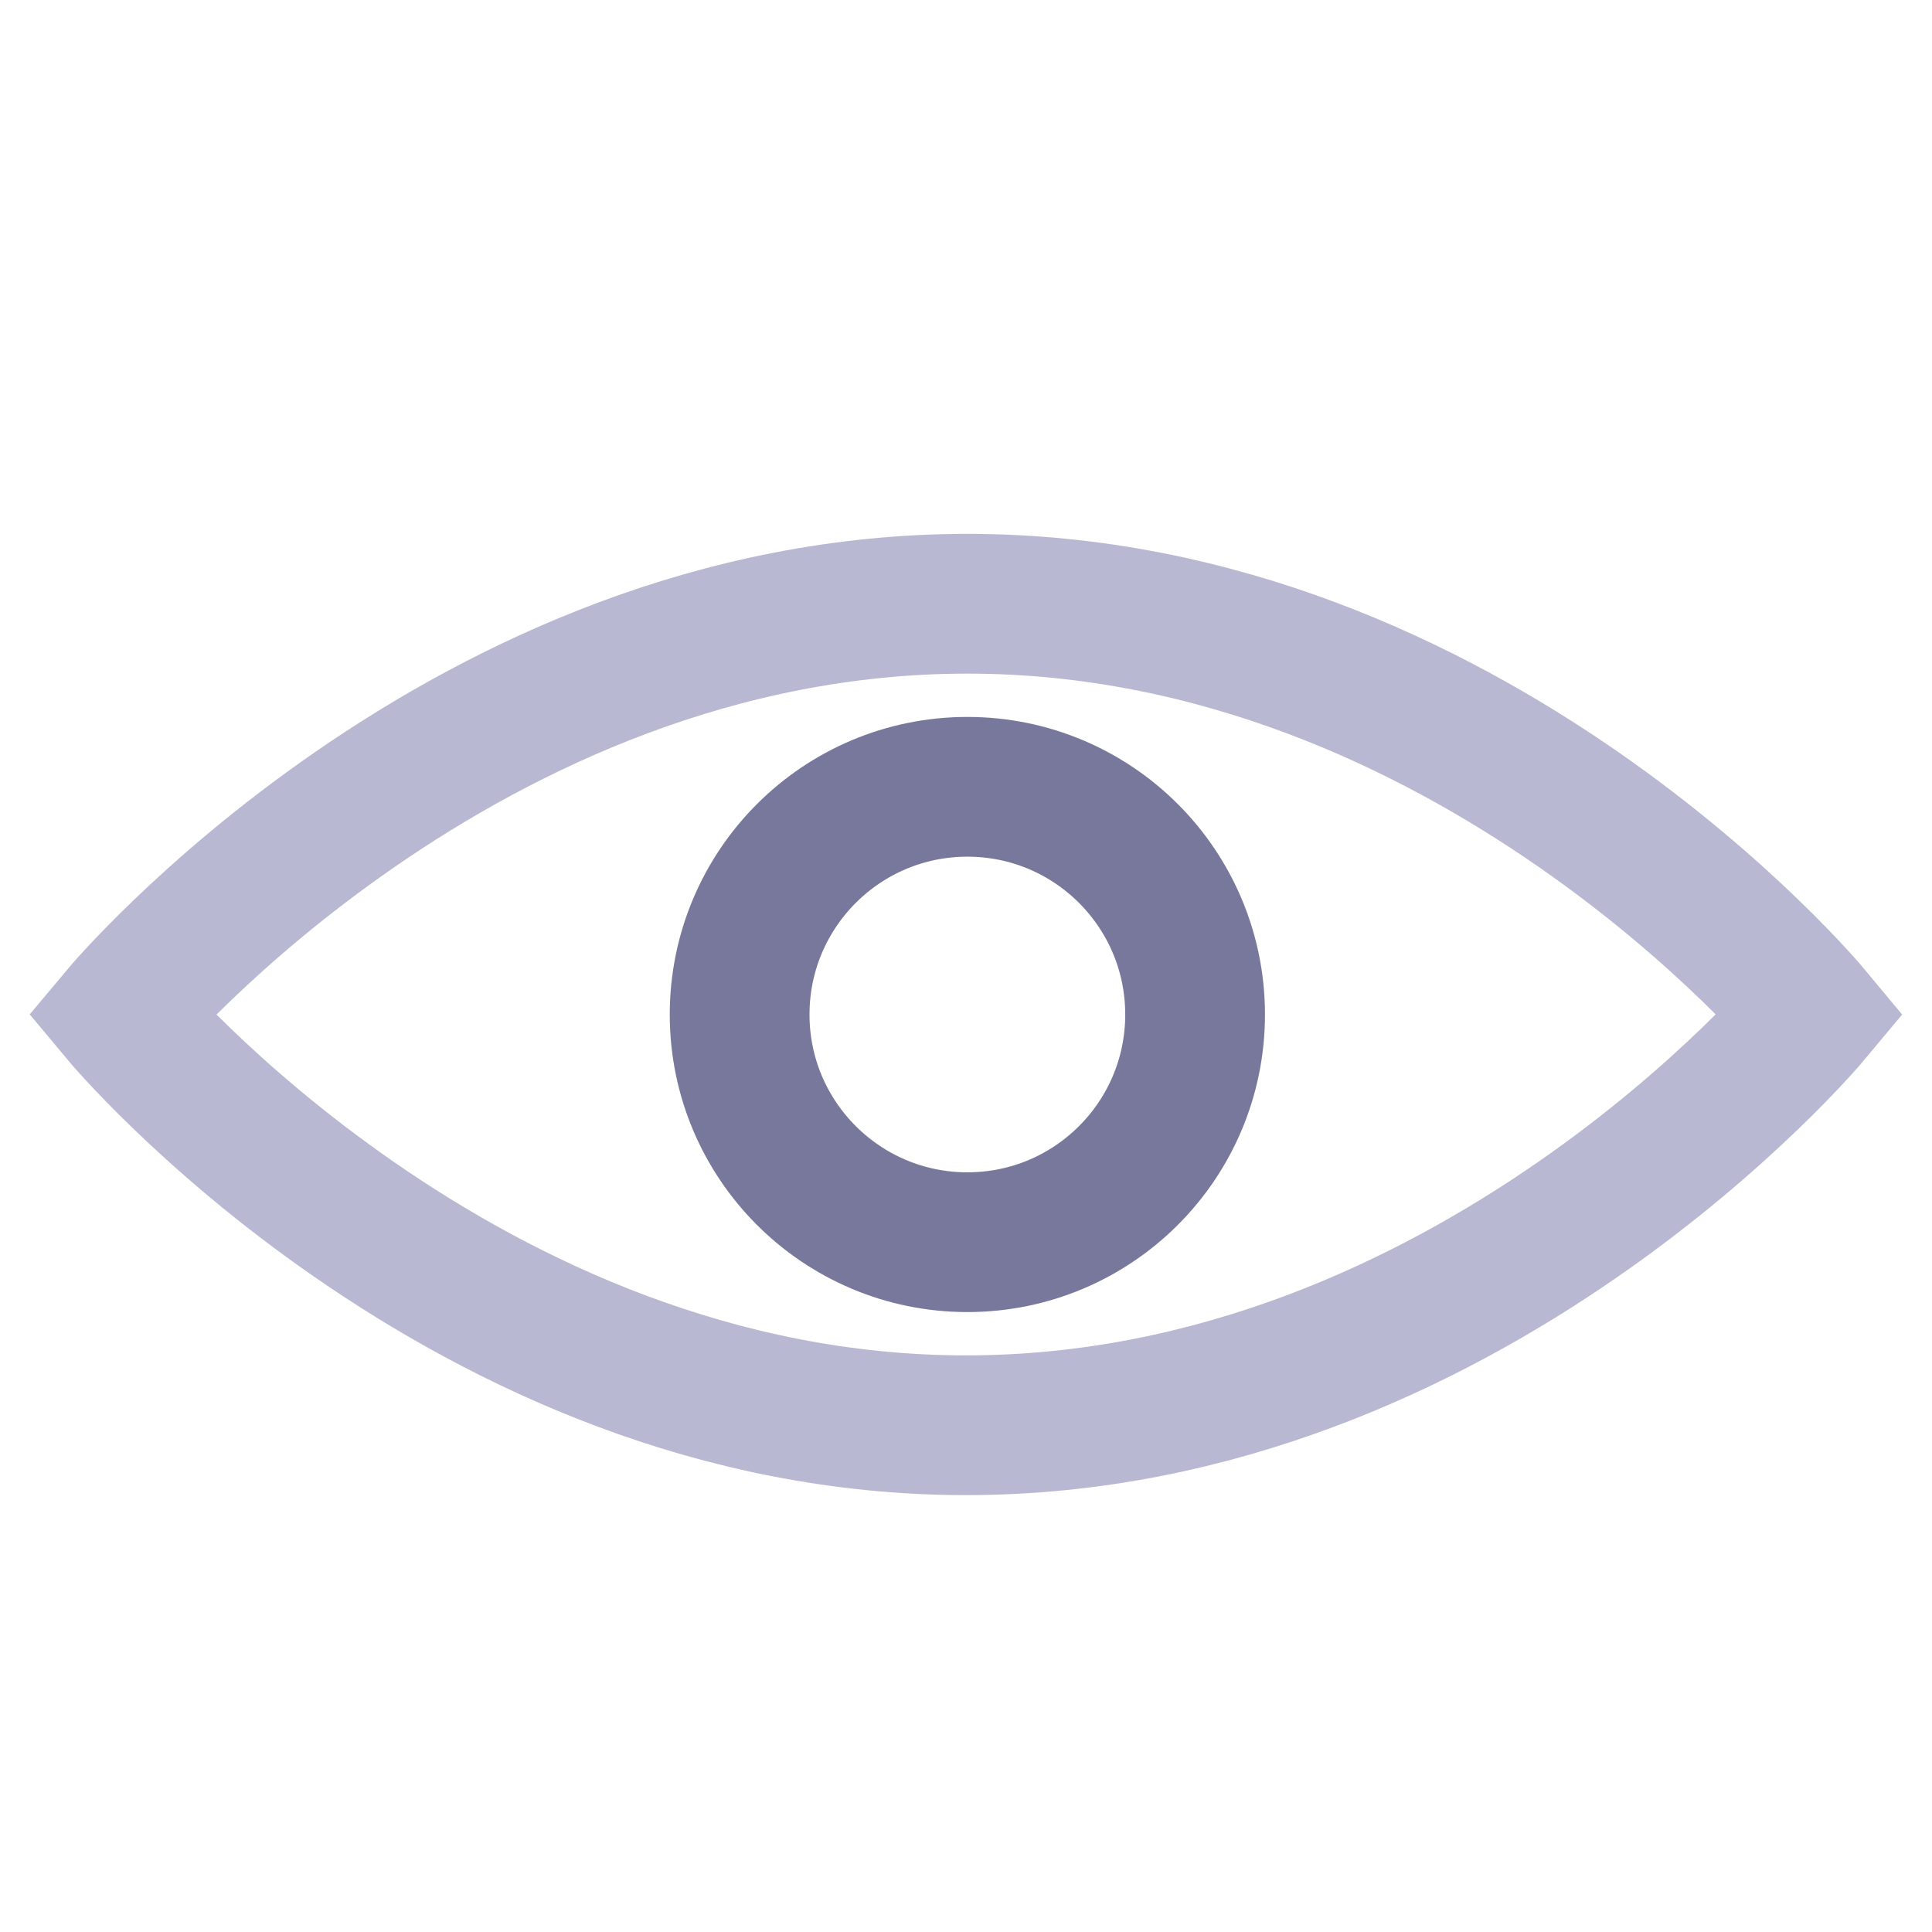 <svg width="24" height="24" viewBox="0 0 24 24" fill="none" xmlns="http://www.w3.org/2000/svg">
<path d="M1.5 12.602C1.5 12.602 5.752 17.705 12 17.705C18.248 17.705 22.5 12.602 22.5 12.602C22.5 12.602 18.265 7.5 12.017 7.5C5.769 7.5 1.5 12.602 1.5 12.602Z" stroke="#B8B8D2" stroke-width="1.736" stroke-miterlimit="10"/>
<path d="M12.017 15.431C13.58 15.431 14.846 14.165 14.846 12.603C14.846 11.04 13.58 9.774 12.017 9.774C10.455 9.774 9.188 11.04 9.188 12.603C9.188 14.165 10.455 15.431 12.017 15.431Z" stroke="#78789D" stroke-width="1.736" stroke-miterlimit="10"/>
</svg>
